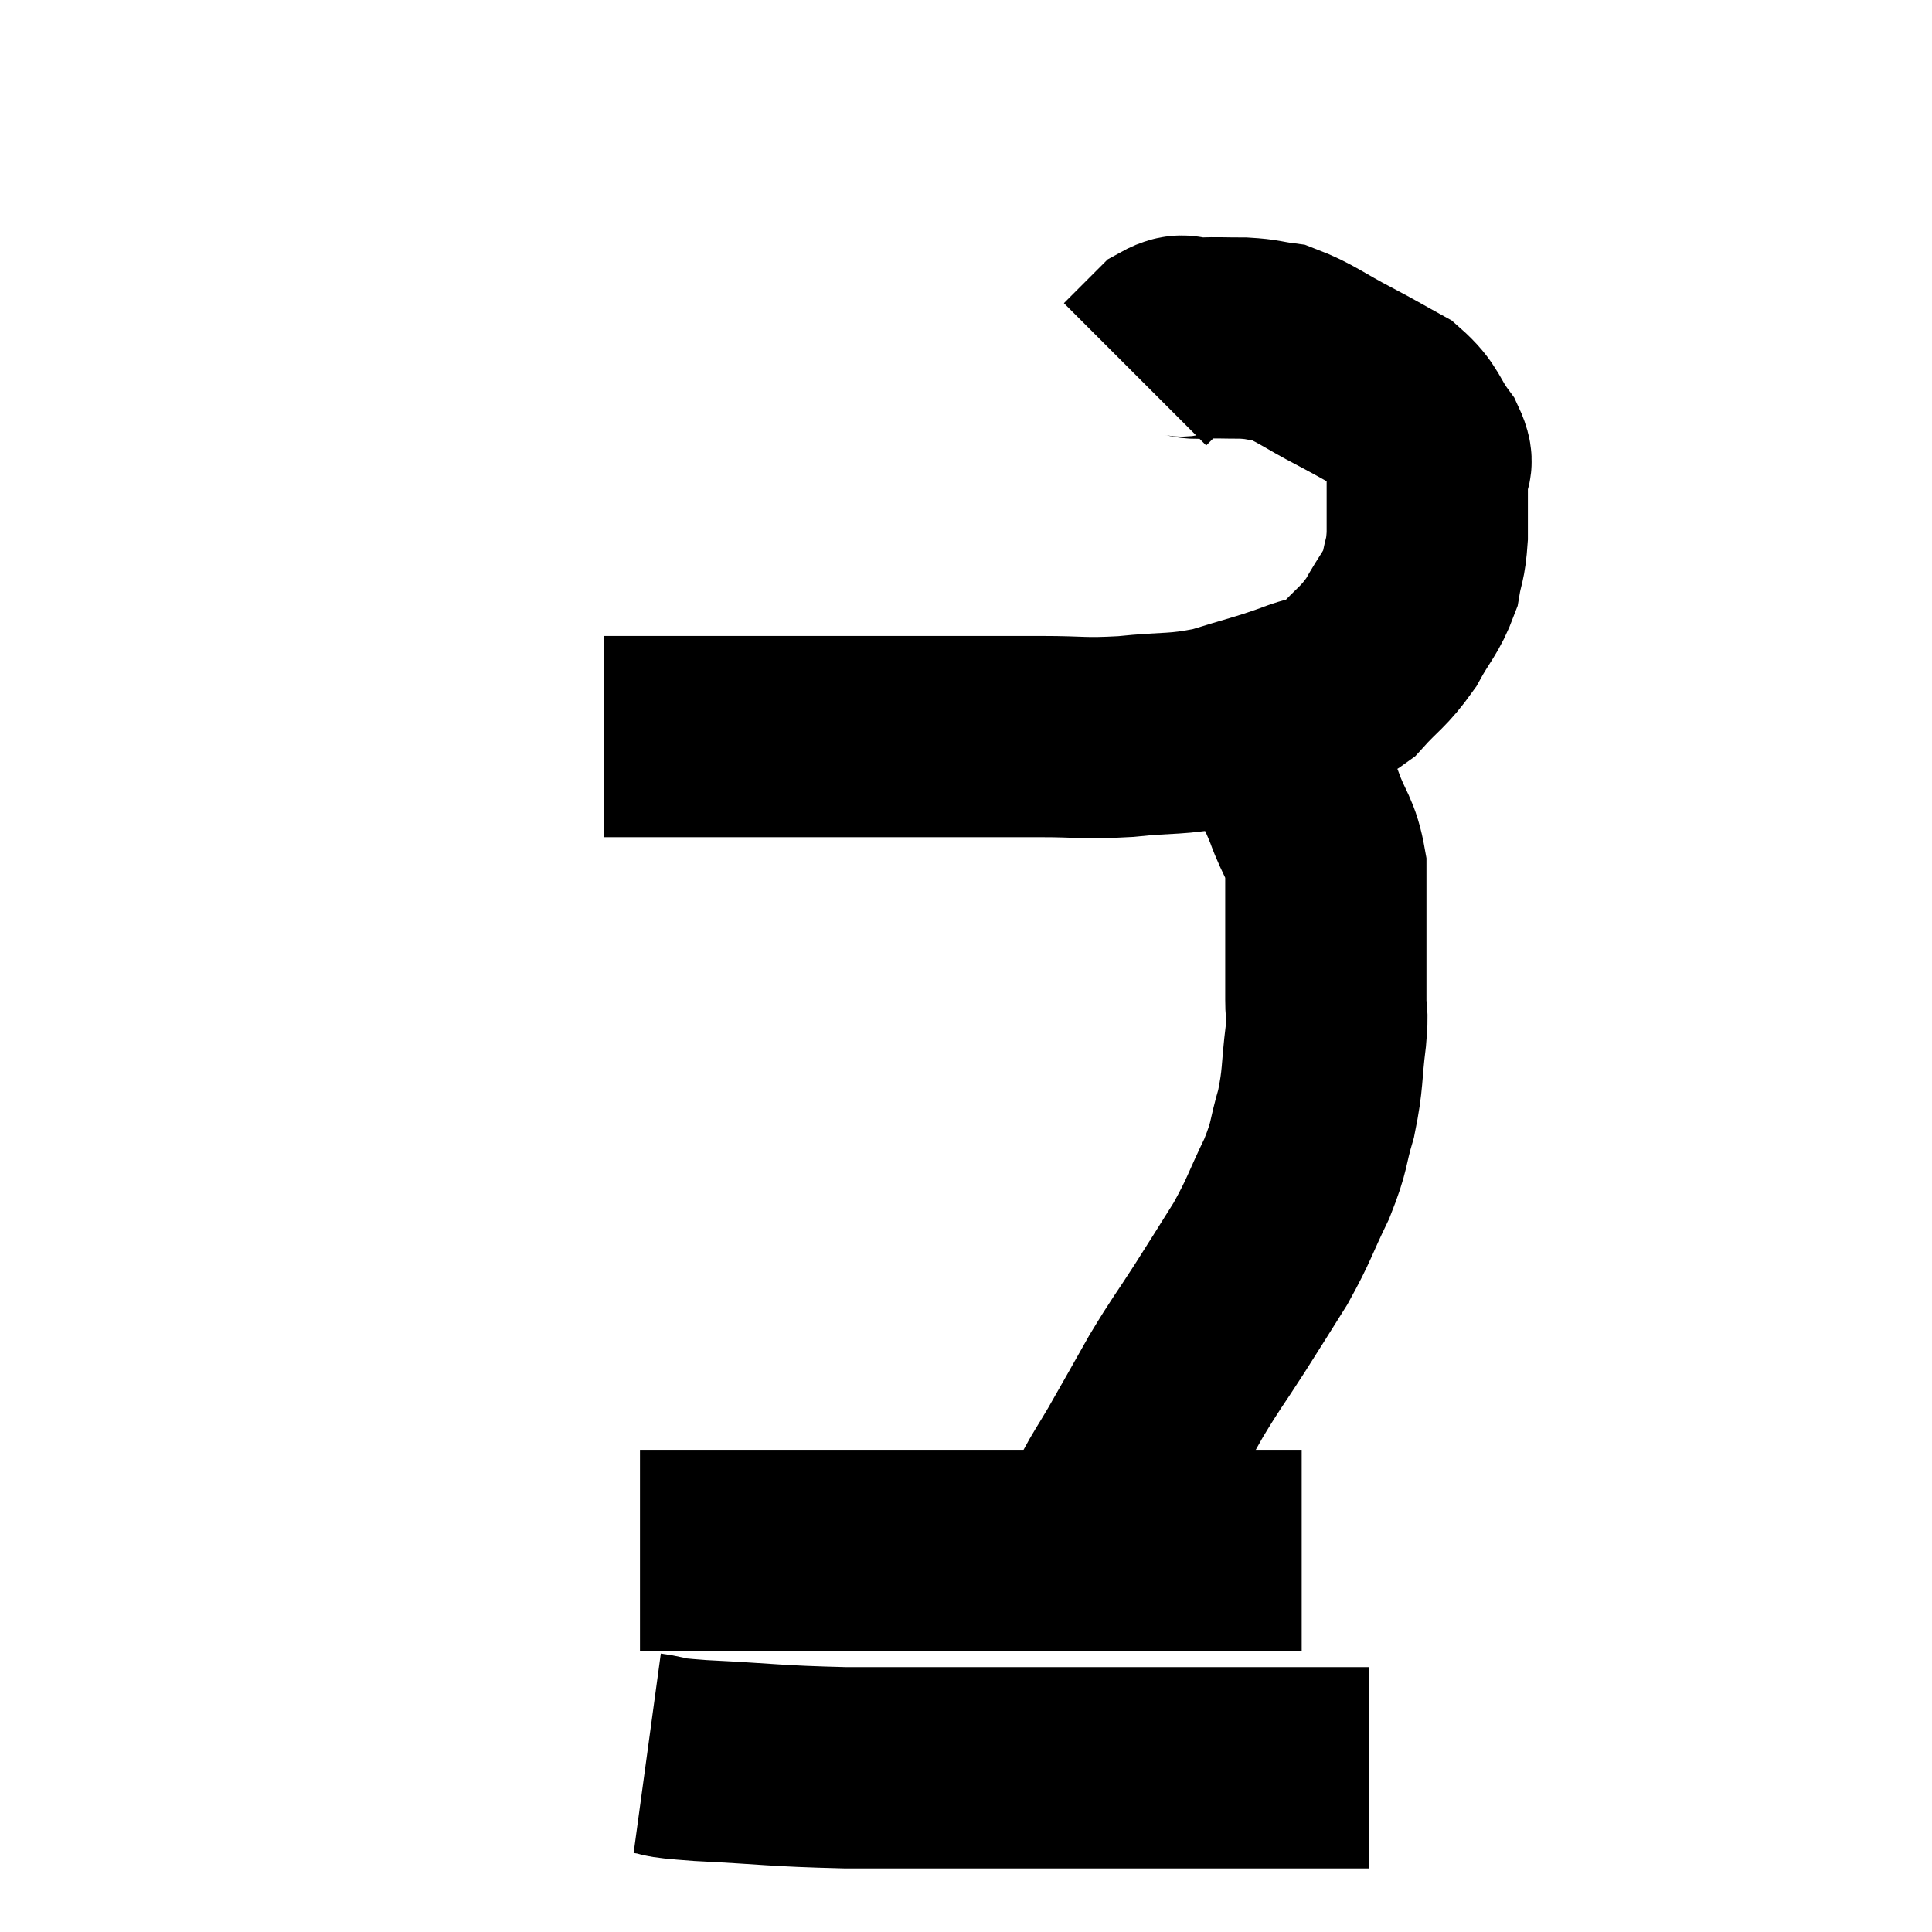 <svg width="48" height="48" viewBox="0 0 48 48" xmlns="http://www.w3.org/2000/svg"><path d="M 15 18.3 C 16.59 18.3, 16.2 18.3, 18.18 18.3 C 20.55 18.3, 21 18.3, 22.92 18.3 C 24.39 18.3, 24.6 18.3, 25.86 18.3 C 26.91 18.3, 26.865 18.36, 27.96 18.3 C 29.1 18.18, 29.19 18.27, 30.24 18.06 C 31.2 17.76, 31.35 17.745, 32.16 17.46 C 32.82 17.19, 32.88 17.355, 33.48 16.92 C 34.02 16.32, 34.11 16.35, 34.56 15.72 C 34.92 15.06, 35.055 15, 35.28 14.4 C 35.37 13.86, 35.415 13.965, 35.46 13.32 C 35.46 12.57, 35.46 12.36, 35.46 11.82 C 35.46 11.49, 35.67 11.61, 35.46 11.16 C 35.04 10.59, 35.13 10.47, 34.62 10.02 C 34.02 9.69, 34.125 9.735, 33.42 9.36 C 32.61 8.94, 32.43 8.76, 31.8 8.52 C 31.35 8.46, 31.395 8.43, 30.9 8.4 C 30.36 8.4, 30.285 8.385, 29.82 8.4 C 29.43 8.43, 29.445 8.235, 29.04 8.46 C 28.62 8.88, 28.41 9.09, 28.2 9.3 C 28.2 9.3, 28.2 9.3, 28.2 9.3 L 28.2 9.3" fill="none" stroke="black" stroke-width="5"></path><path d="M 31.08 18 C 31.5 18.51, 31.59 18.51, 31.92 19.02 C 32.16 19.53, 32.145 19.41, 32.4 20.04 C 32.67 20.79, 32.805 20.775, 32.94 21.54 C 32.94 22.32, 32.94 22.275, 32.94 23.1 C 32.94 23.97, 32.94 24.18, 32.94 24.84 C 32.94 25.29, 33 25.035, 32.94 25.74 C 32.82 26.7, 32.88 26.775, 32.7 27.66 C 32.46 28.47, 32.565 28.41, 32.22 29.28 C 31.77 30.21, 31.8 30.27, 31.32 31.14 C 30.81 31.95, 30.825 31.935, 30.3 32.76 C 29.76 33.6, 29.745 33.57, 29.22 34.44 C 28.71 35.34, 28.605 35.535, 28.2 36.24 C 27.9 36.75, 27.825 36.84, 27.6 37.26 C 27.45 37.59, 27.465 37.59, 27.3 37.92 C 27.12 38.25, 27.105 38.355, 26.94 38.58 C 26.79 38.7, 26.745 38.715, 26.64 38.82 C 26.58 38.91, 26.55 38.955, 26.52 39 L 26.52 39" fill="none" stroke="black" stroke-width="5"></path><path d="M 15.9 38.52 C 17.07 38.52, 16.95 38.52, 18.24 38.52 C 19.65 38.52, 19.845 38.52, 21.06 38.52 C 22.08 38.52, 22.05 38.52, 23.1 38.52 C 24.18 38.52, 24.15 38.52, 25.26 38.52 C 26.4 38.52, 26.535 38.52, 27.54 38.52 C 28.41 38.52, 28.53 38.52, 29.28 38.52 C 29.91 38.52, 29.82 38.52, 30.54 38.52 C 31.35 38.52, 31.71 38.52, 32.16 38.52 L 32.34 38.52" fill="none" stroke="black" stroke-width="5"></path><path d="M 16.08 43.56 C 16.74 43.65, 16.17 43.65, 17.4 43.74 C 19.2 43.83, 19.185 43.875, 21 43.92 C 22.83 43.92, 22.935 43.92, 24.66 43.92 C 26.28 43.92, 26.475 43.92, 27.9 43.92 C 29.13 43.92, 29.325 43.92, 30.36 43.92 C 31.2 43.92, 31.395 43.92, 32.04 43.92 C 32.49 43.92, 32.565 43.92, 32.94 43.92 C 33.24 43.92, 33.27 43.92, 33.54 43.92 C 33.78 43.92, 33.9 43.92, 34.02 43.92 L 34.02 43.92" fill="none" stroke="black" stroke-width="5"></path></svg>